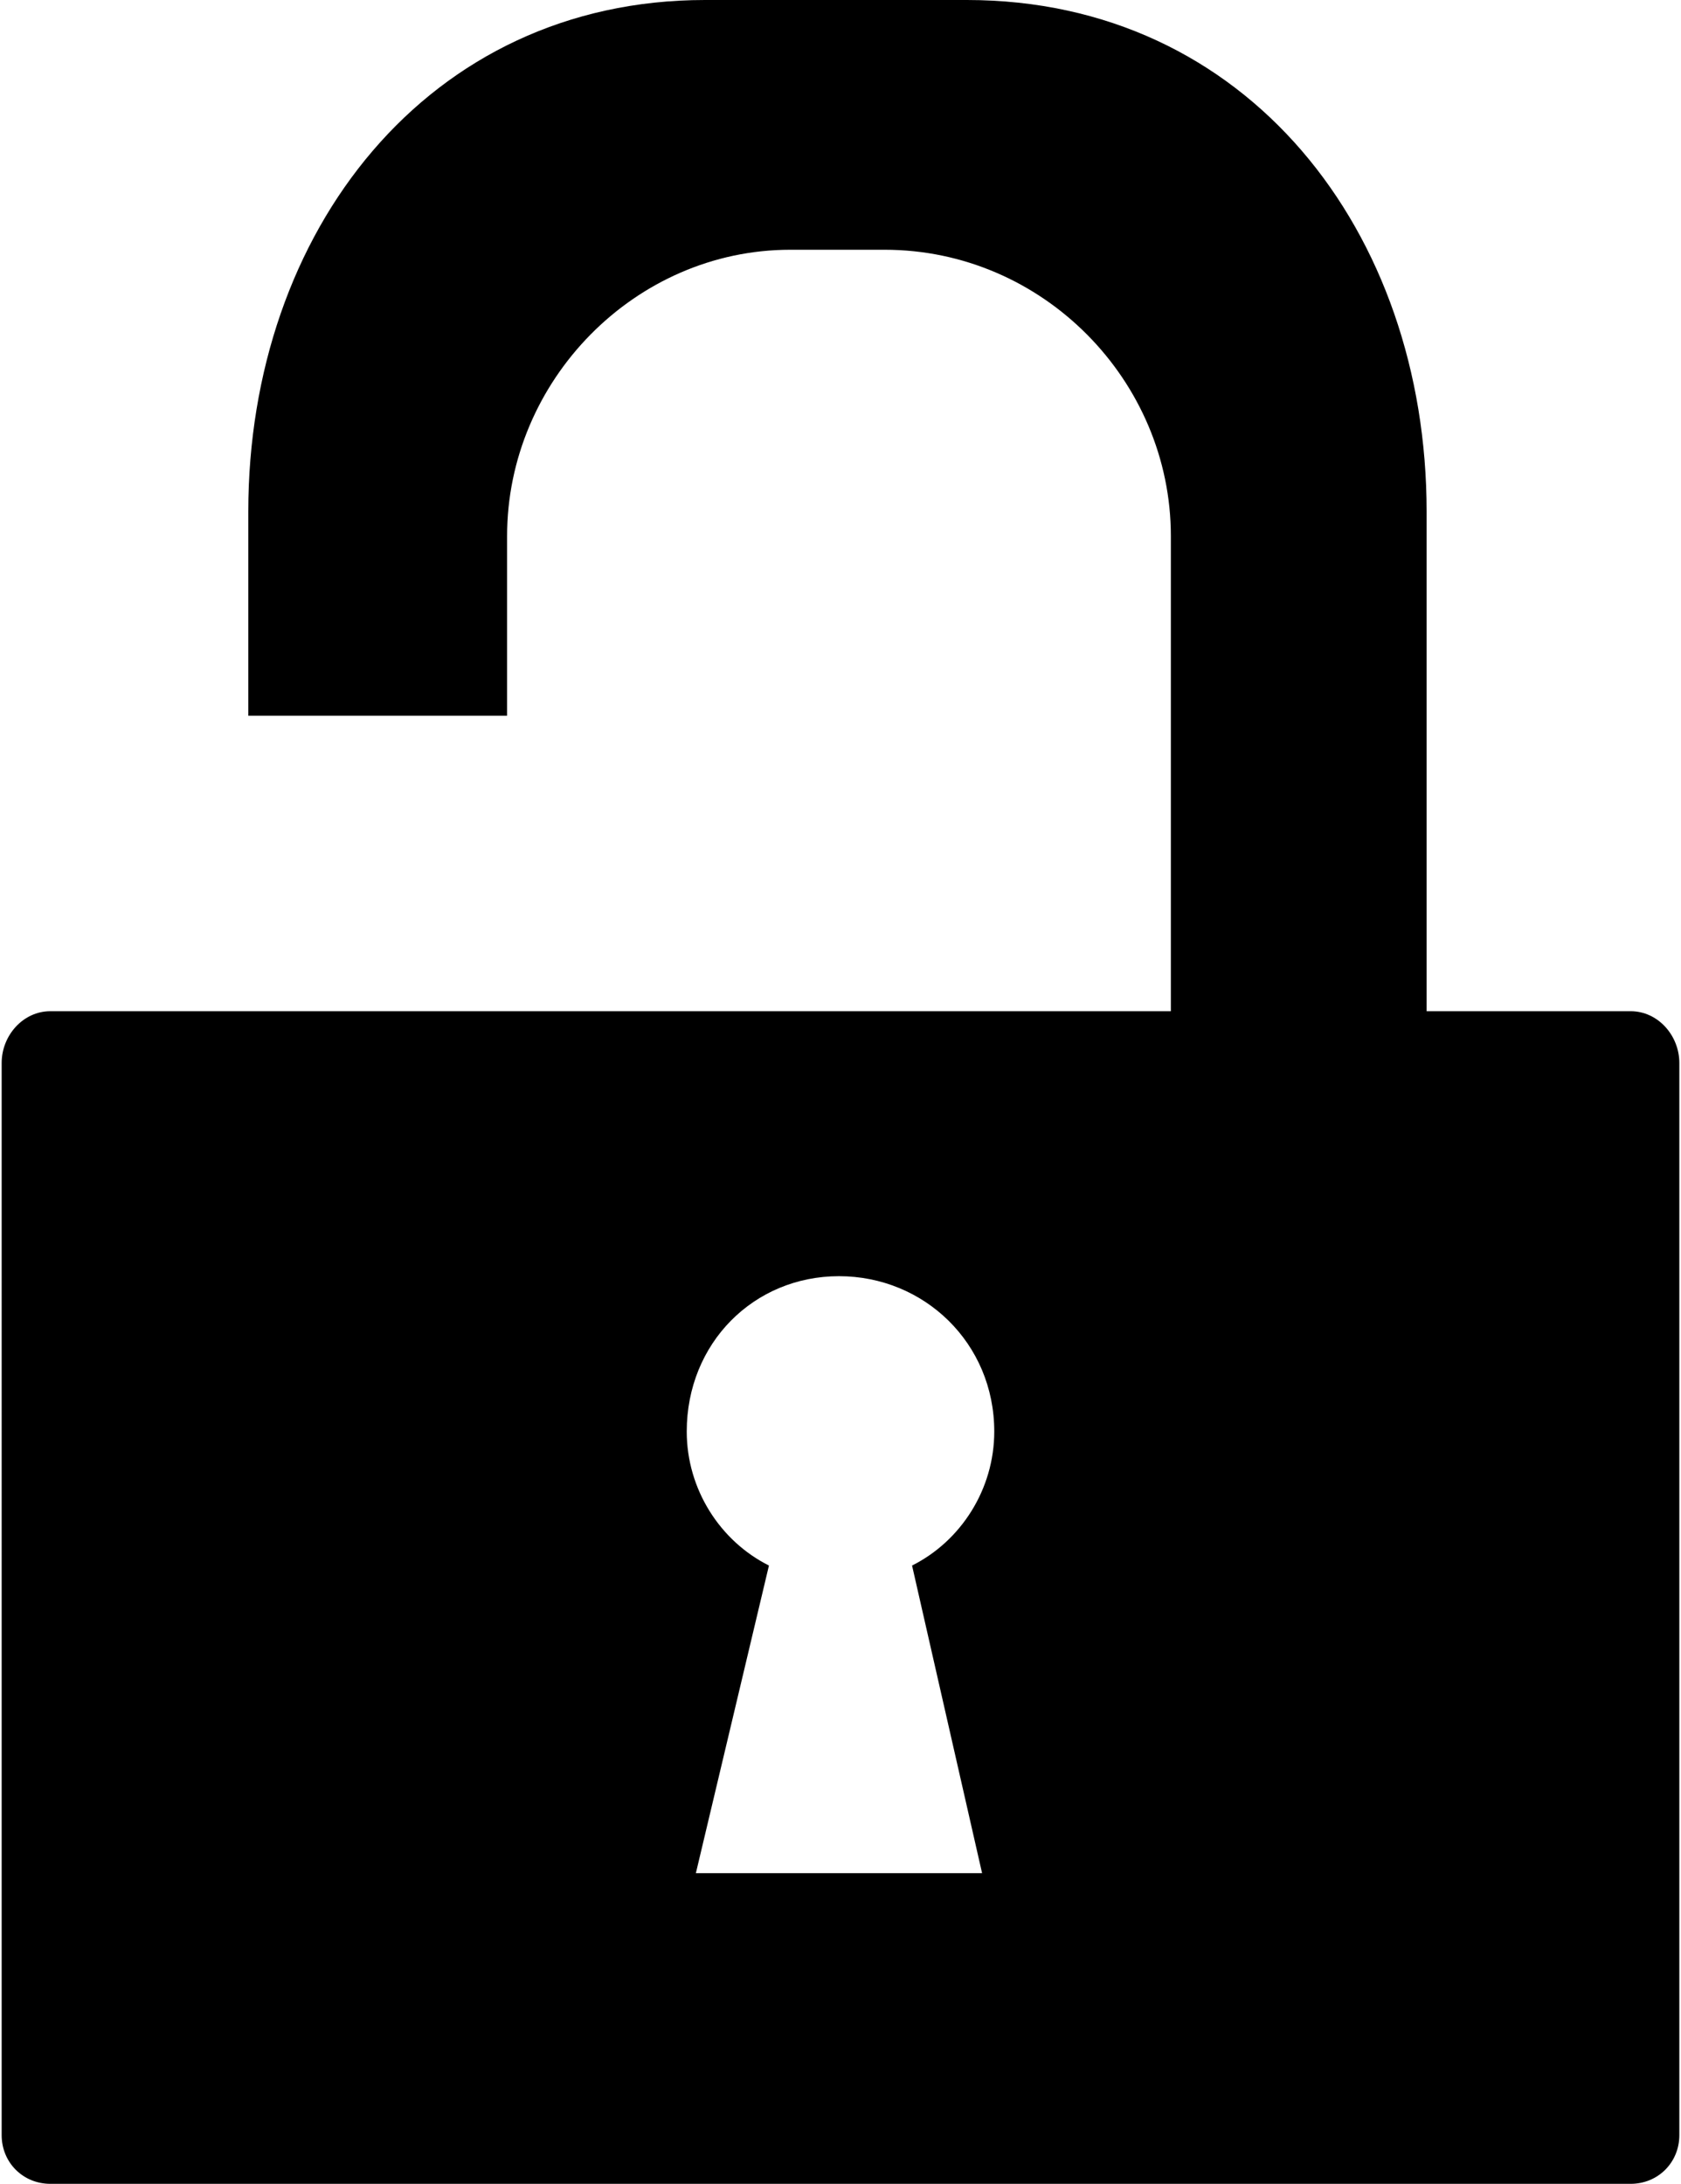 <svg xmlns="http://www.w3.org/2000/svg" width="0.77em" height="1em" viewBox="0 0 551 717"><path fill="currentColor" d="M468 332h67c9 0 16 8 16 17v352c0 9-7 16-16 16H16c-9 0-16-7-16-16V349c0-9 7-17 16-17h368V176c0-51-42-94-94-94h-31c-51 0-93 43-93 94v59H81v-67C81 76 140 0 231 0h86c92 0 151 76 151 168zM228 615h94l-23-101c16-8 27-25 27-44c0-29-23-51-51-51s-50 22-50 51c0 19 11 36 27 44z"/></svg>